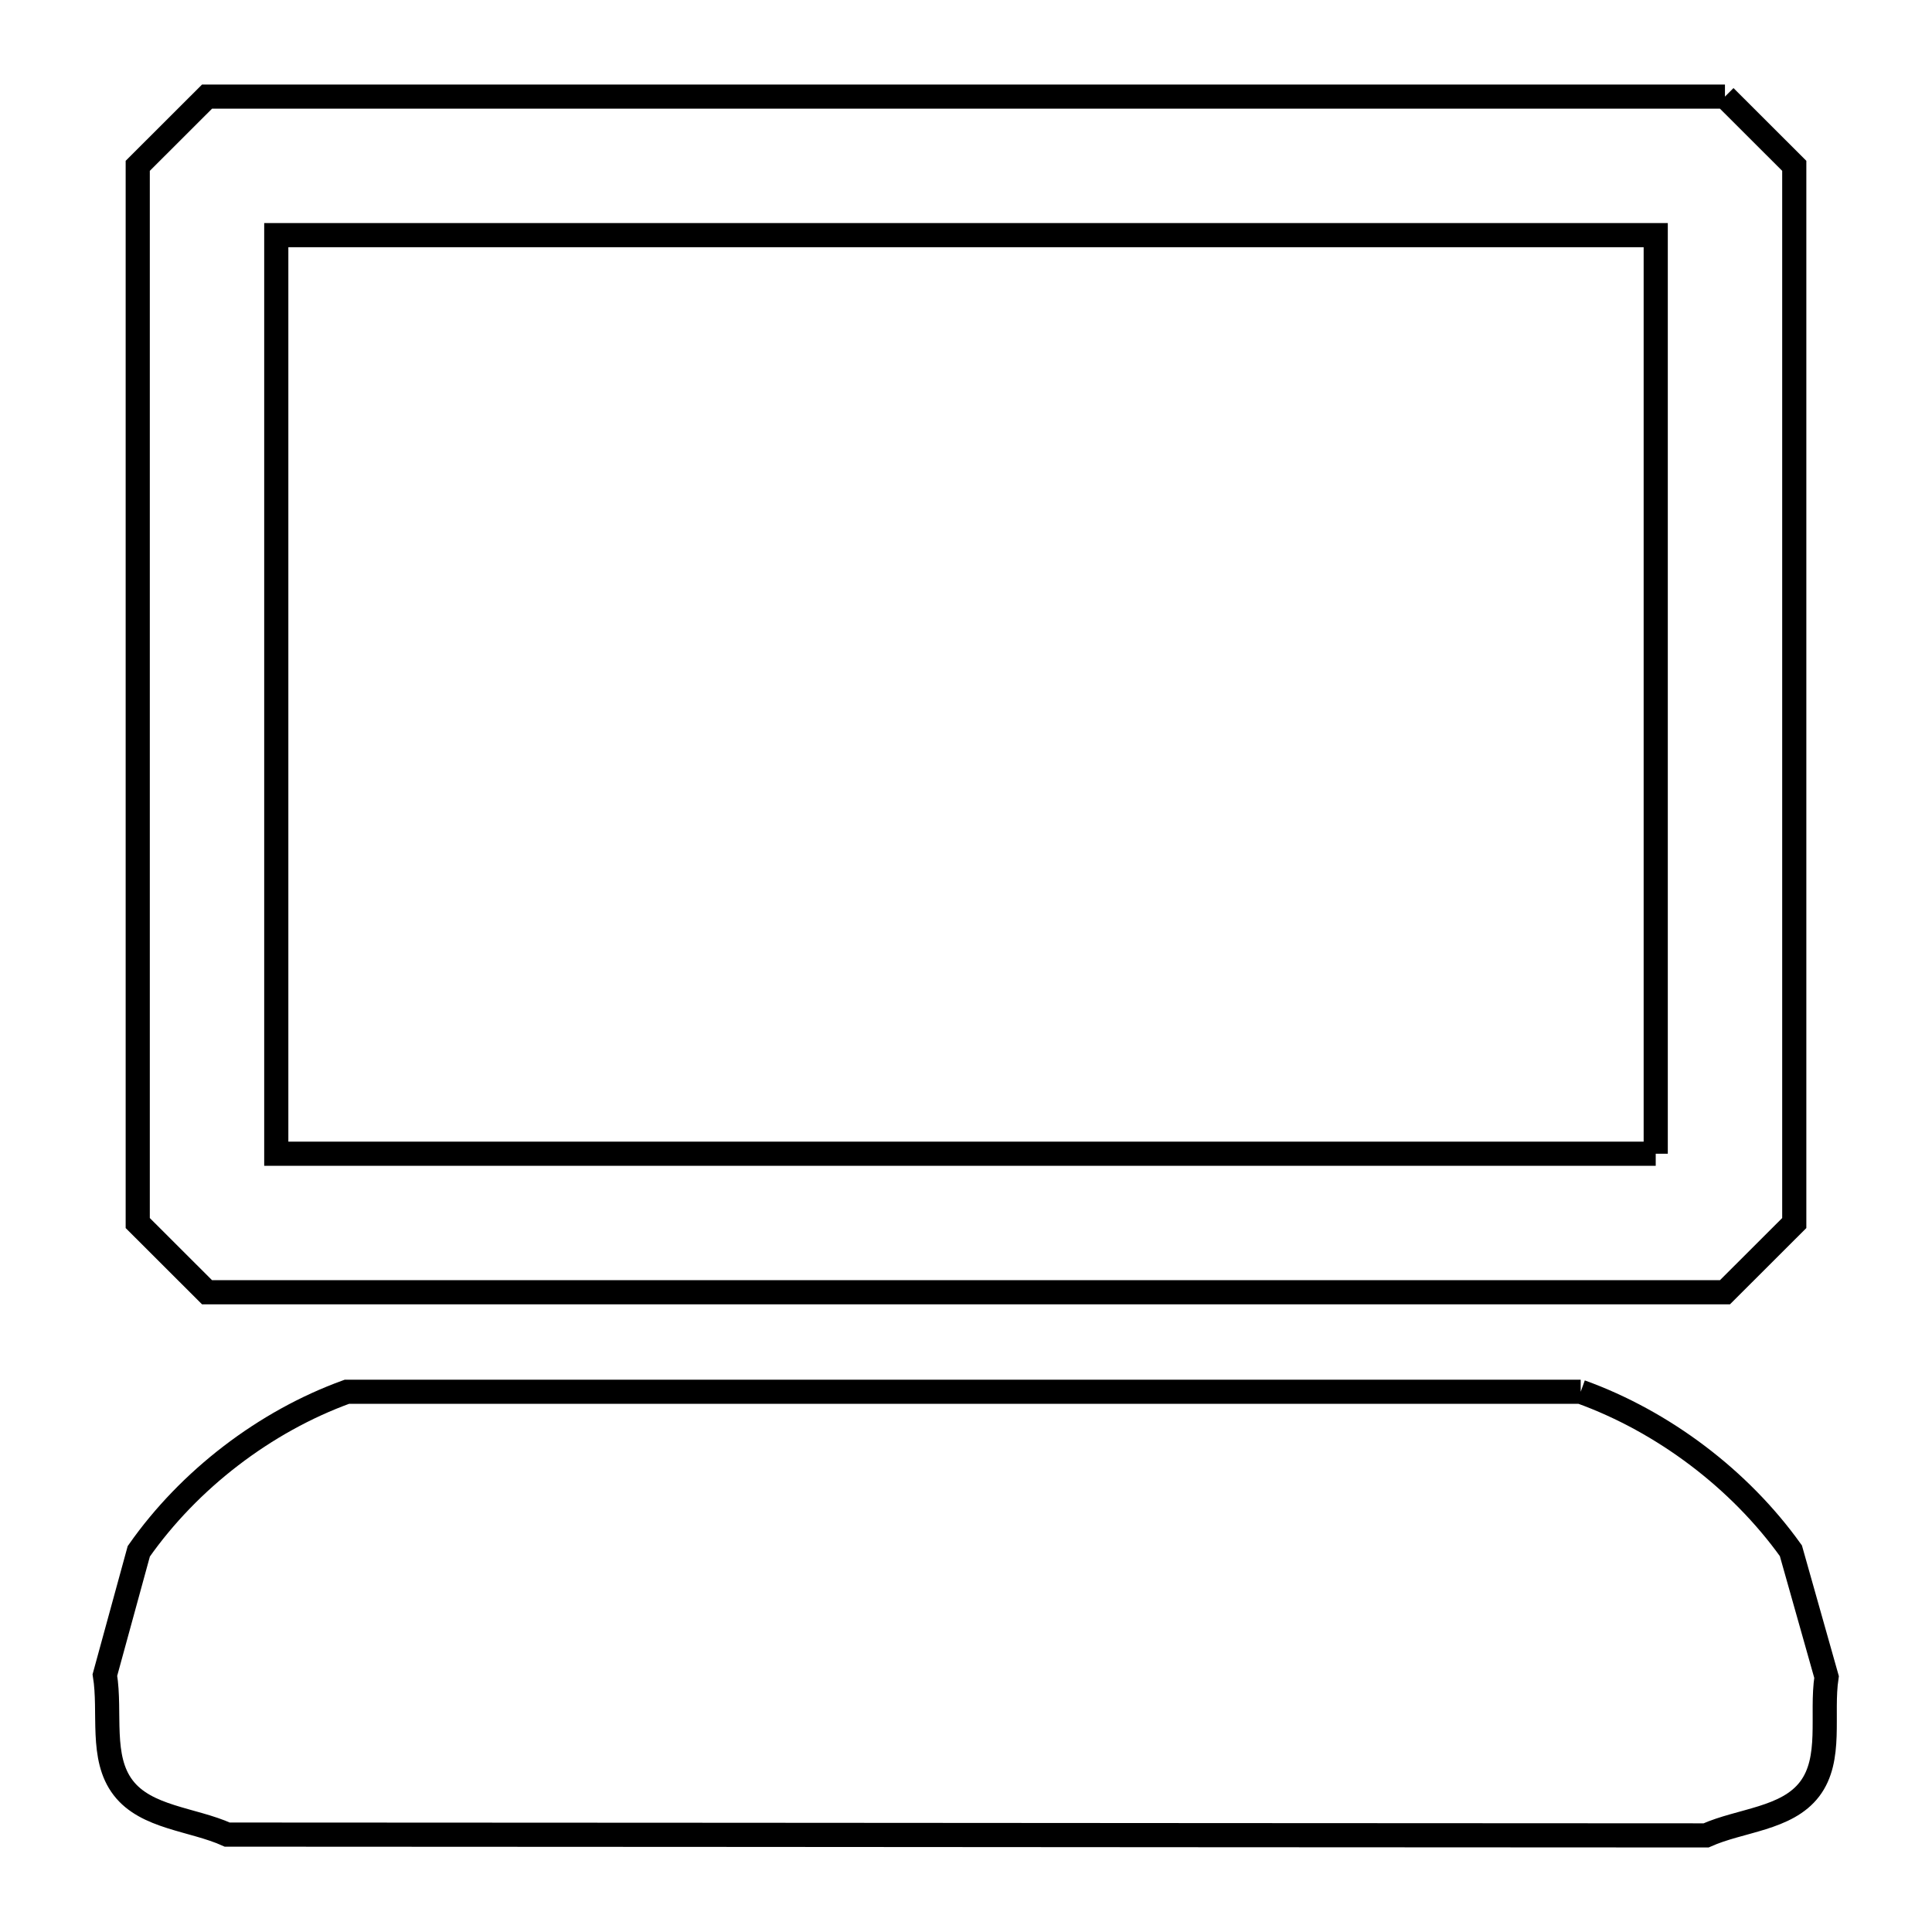 <svg xmlns="http://www.w3.org/2000/svg" viewBox="0.0 0.0 24.0 24.0" height="200px" width="200px"><path fill="none" stroke="black" stroke-width=".3" stroke-opacity="1.0"  filling="0" d="M21.428 1.2 L21.428 1.2 C21.715 1.487 22.002 1.774 22.289 2.06 L22.289 8.627 L22.289 15.193 C22.002 15.479 21.715 15.766 21.428 16.053 L15.143 16.053 L8.857 16.053 L2.572 16.053 C2.285 15.766 1.998 15.479 1.711 15.193 L1.711 8.627 L1.711 2.06 C1.998 1.774 2.285 1.487 2.572 1.2 L8.857 1.2 L15.143 1.2 L21.428 1.2"></path>
<path fill="none" stroke="black" stroke-width=".3" stroke-opacity="1.0"  filling="0" d="M20.568 14.332 L14.856 14.332 L9.144 14.332 L3.432 14.332 L3.432 8.627 L3.432 2.921 L9.144 2.921 L14.856 2.921 L20.568 2.921 L20.568 8.627 L20.568 14.332"></path>
<path fill="none" stroke="black" stroke-width=".3" stroke-opacity="1.0"  filling="0" d="M19.636 17.289 L19.636 17.289 C20.662 17.659 21.612 18.376 22.247 19.264 L22.69 20.832 C22.62 21.296 22.764 21.851 22.48 22.224 C22.196 22.598 21.622 22.608 21.193 22.8 L15.069 22.797 L8.946 22.793 L2.823 22.79 C2.392 22.596 1.817 22.583 1.53 22.208 C1.242 21.833 1.379 21.275 1.303 20.808 L1.724 19.271 C2.347 18.382 3.288 17.659 4.309 17.289 L9.418 17.289 L14.527 17.289 L19.636 17.289"></path></svg>